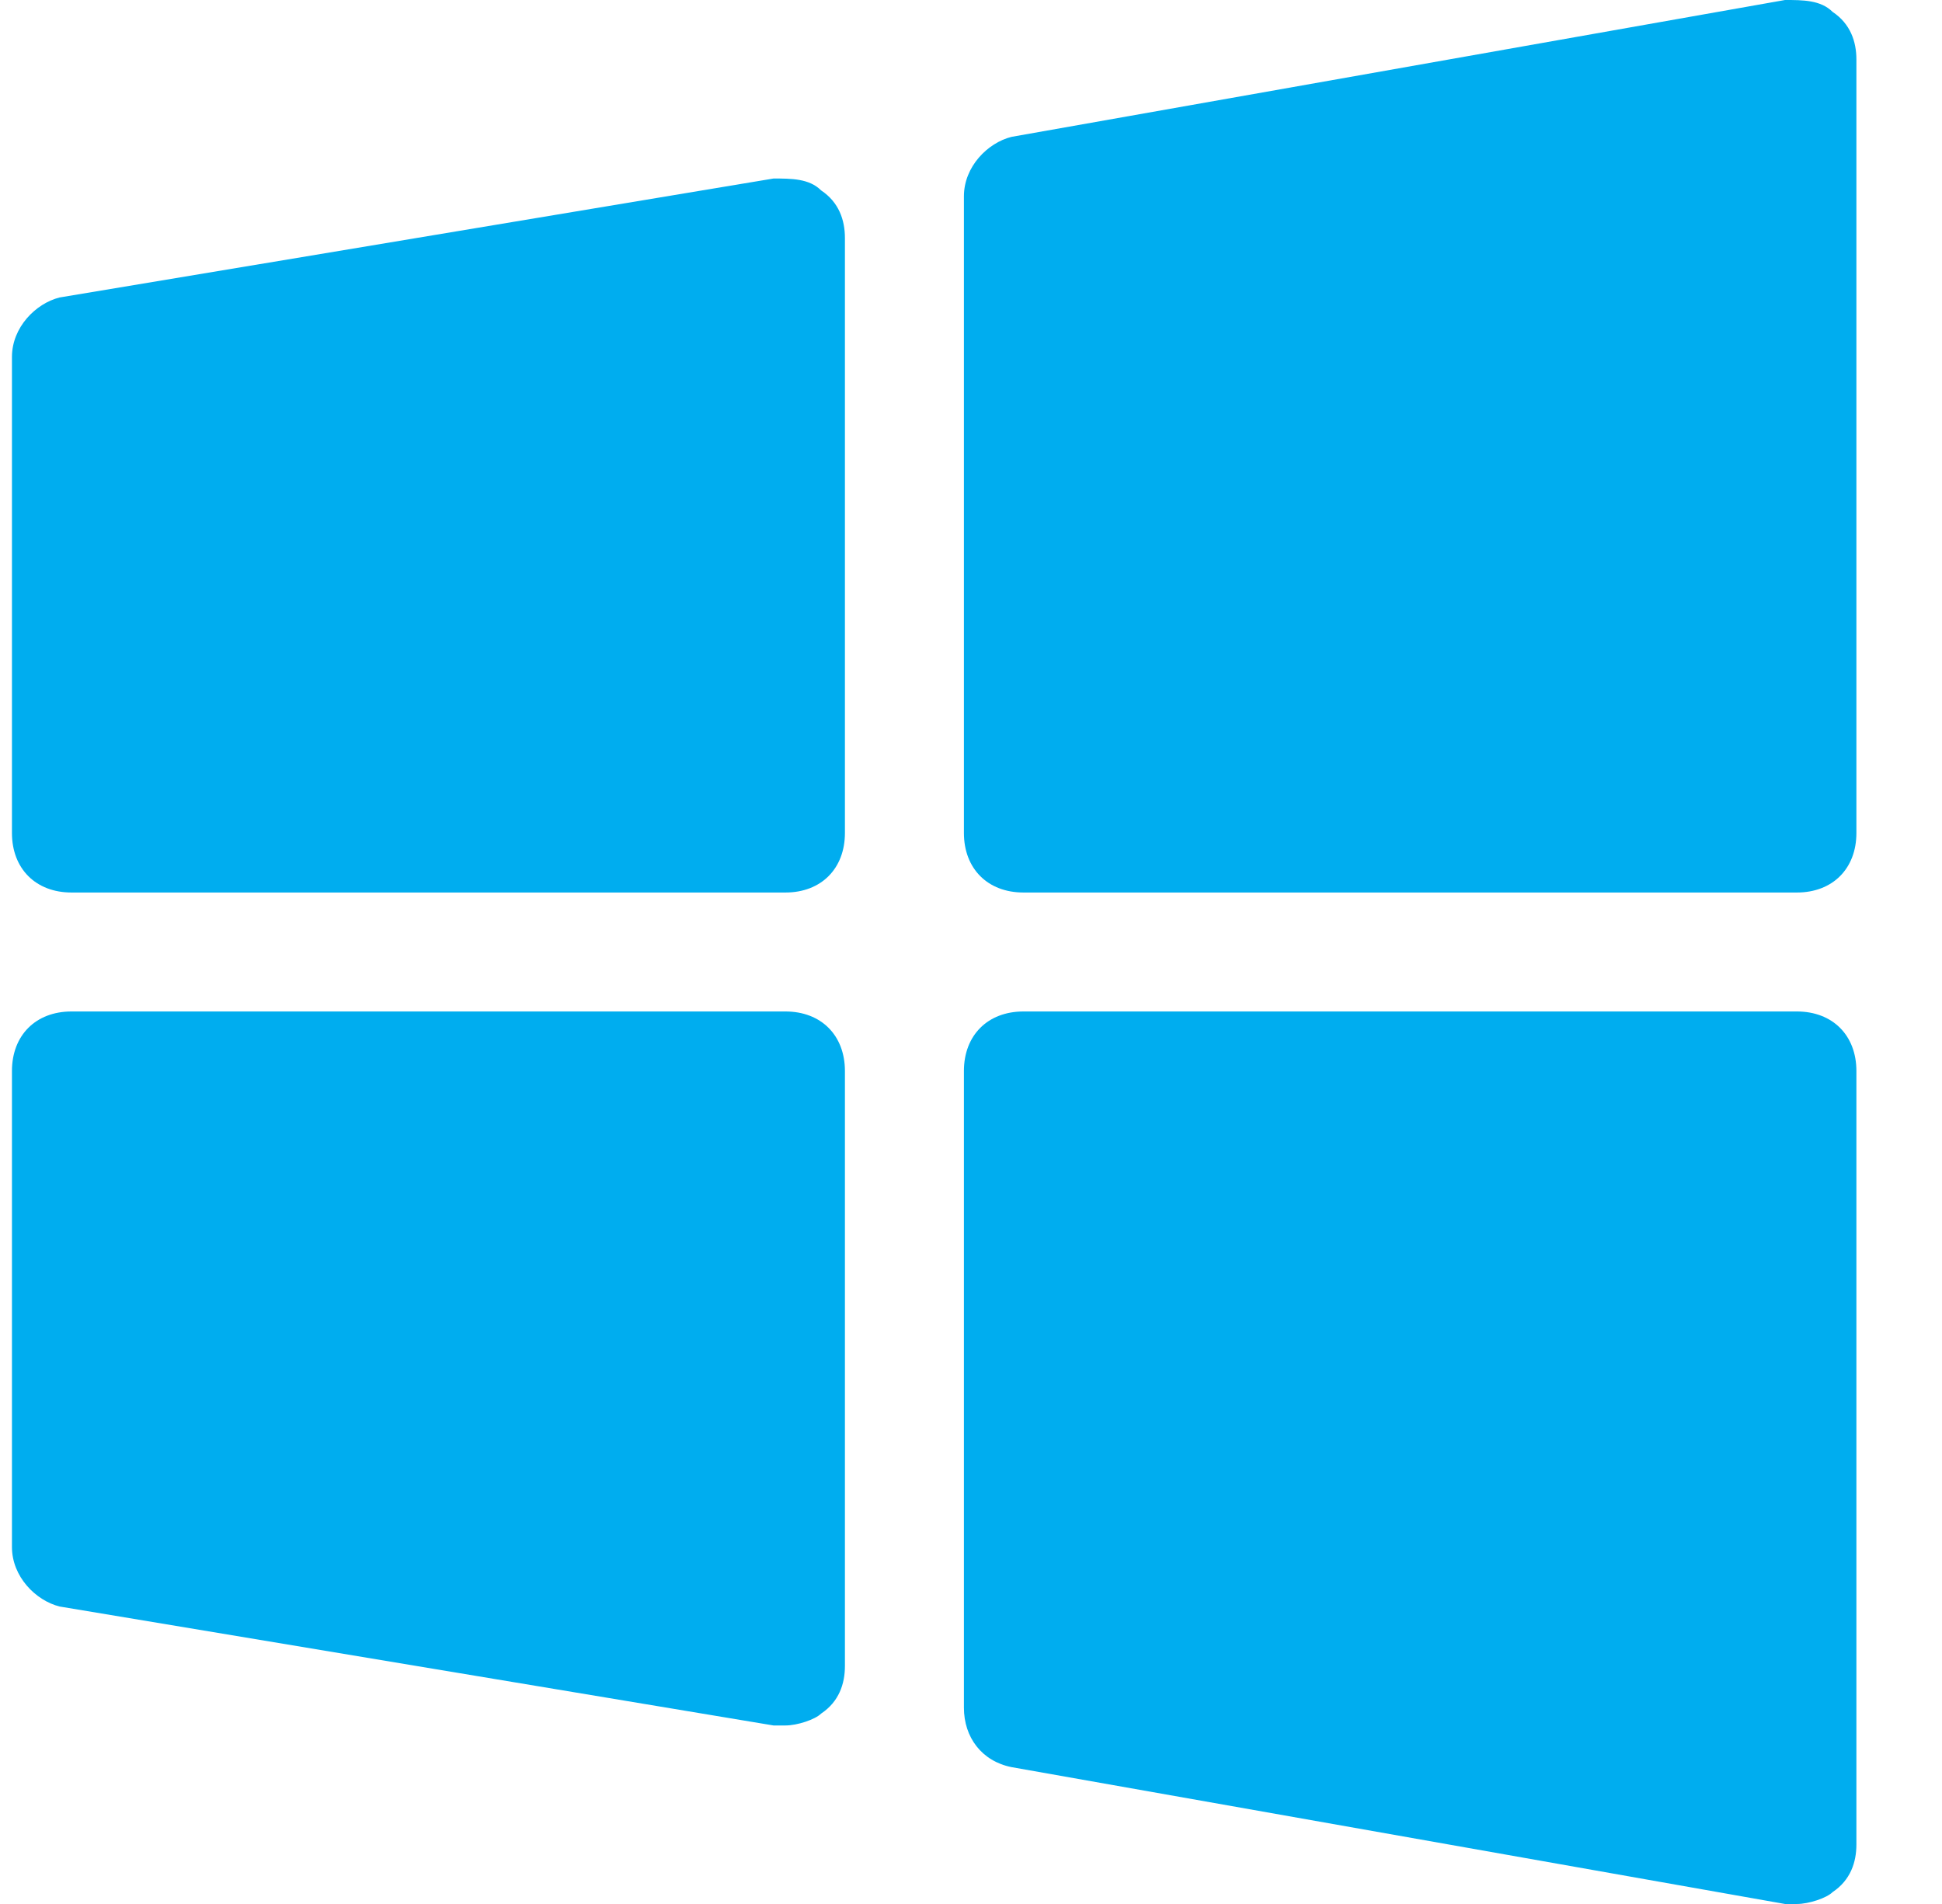 <svg width="51" height="50" viewBox="0 0 51 50" fill="none" xmlns="http://www.w3.org/2000/svg">
<g clip-path="url(#clip0_245_6307)">
<path d="M47.189 23.438H26.877C25.939 23.438 25.314 22.812 25.314 21.875V5.156C25.314 4.375 25.939 3.75 26.564 3.594L46.877 0C47.346 0 47.814 0 48.127 0.312C48.596 0.625 48.752 1.094 48.752 1.562V21.875C48.752 22.812 48.127 23.438 47.189 23.438Z" fill="#00ADEF"/>
<path d="M20.627 23.438H1.877C0.939 23.438 0.314 22.812 0.314 21.875V9.375C0.314 8.594 0.939 7.969 1.564 7.812L20.314 4.688C20.783 4.688 21.252 4.688 21.564 5C22.033 5.312 22.189 5.781 22.189 6.25V21.875C22.189 22.812 21.564 23.438 20.627 23.438Z" fill="#00ADEF"/>
<path d="M47.189 50C47.033 50 47.033 50 46.877 50L26.564 46.406C25.783 46.25 25.314 45.625 25.314 44.844V28.125C25.314 27.188 25.939 26.562 26.877 26.562H47.189C48.127 26.562 48.752 27.188 48.752 28.125V48.438C48.752 48.906 48.596 49.375 48.127 49.688C47.971 49.844 47.502 50 47.189 50Z" fill="#00ADEF"/>
<path d="M20.627 45.312C20.471 45.312 20.471 45.312 20.314 45.312L1.564 42.188C0.939 42.031 0.314 41.406 0.314 40.625V28.125C0.314 27.188 0.939 26.562 1.877 26.562H20.627C21.564 26.562 22.189 27.188 22.189 28.125V43.75C22.189 44.219 22.033 44.688 21.564 45C21.408 45.156 20.939 45.312 20.627 45.312Z" fill="#00ADEF"/>
</g>
<defs>
<clipPath id="clip0_245_6307">
<rect width="50" height="50" fill="white" transform="translate(0.314)"/>
</clipPath>
</defs>
</svg>
